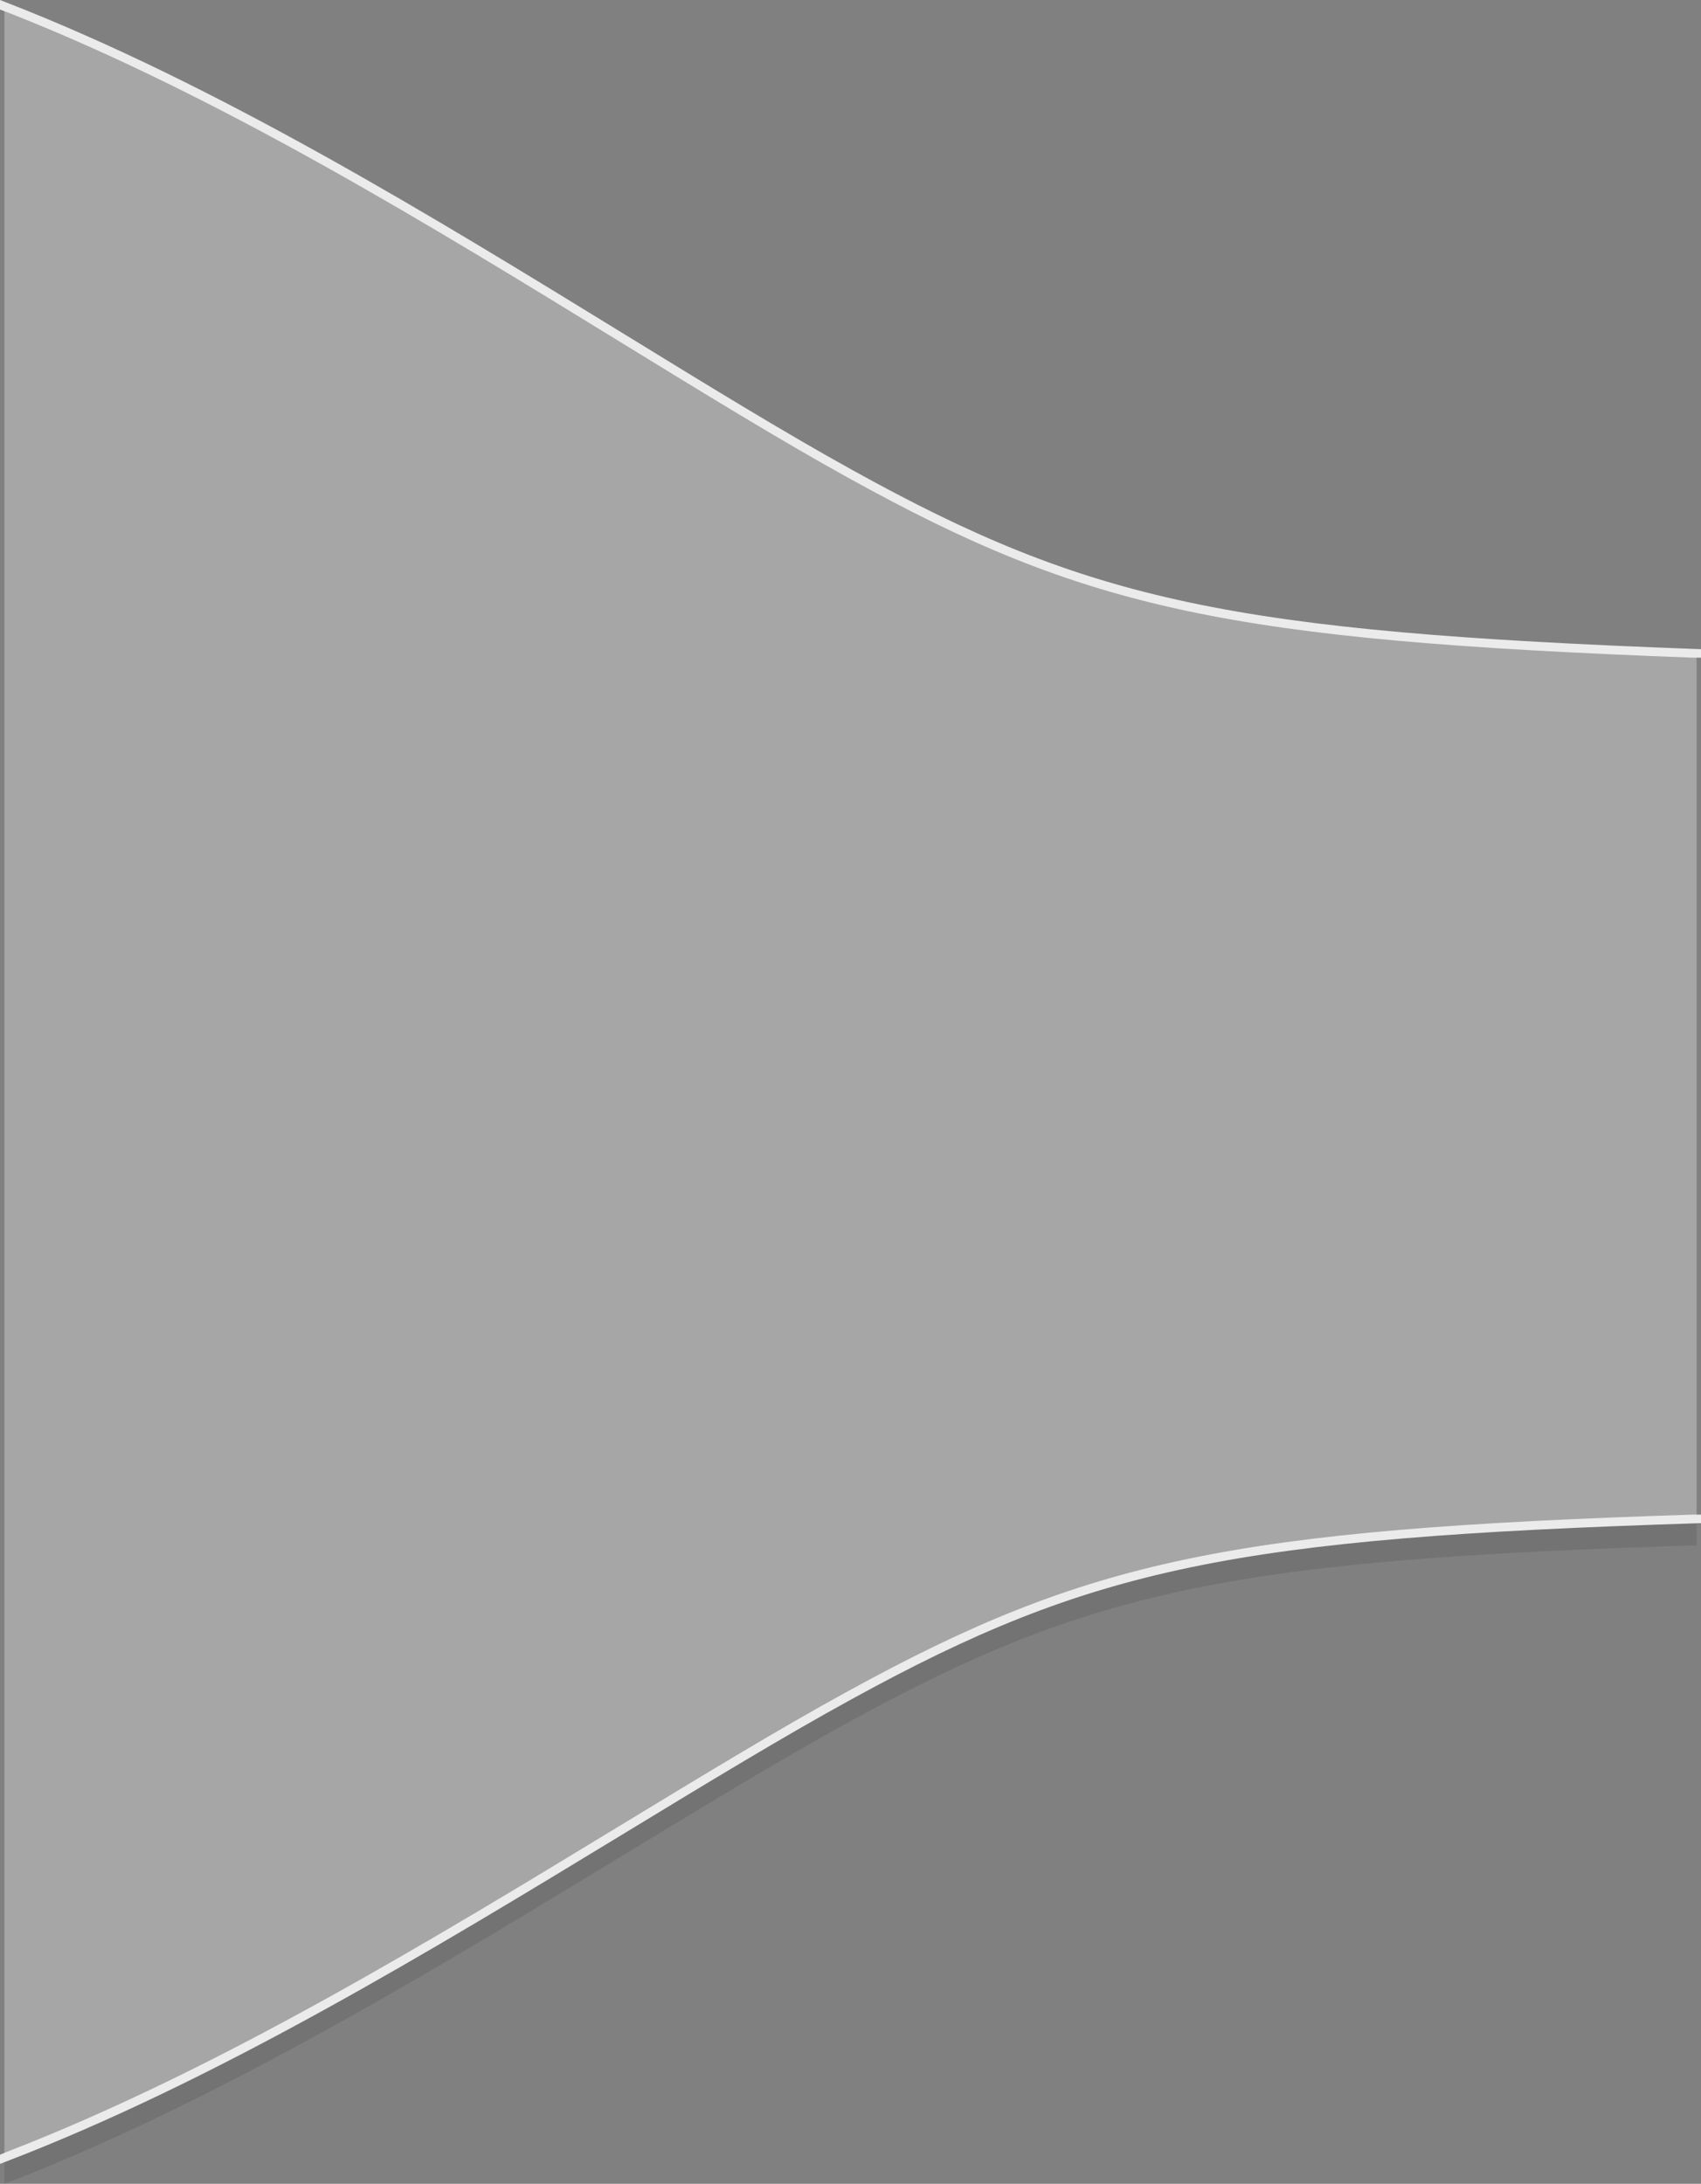 <svg xmlns="http://www.w3.org/2000/svg" width="194" height="249" viewBox="0 0 194 249"><rect x="0" y="0" width="194" height="249" fill="#808080" stroke="none"/><path opacity=".1" fill-rule="evenodd" clip-rule="evenodd" d="M.5 245.997V249c34.84-13.354 71.27-38.952 96.38-52.687 27.63-15.167 43.92-18.461 96.62-20.123v-3.003c-52.7 1.662-68.99 4.955-96.62 20.122C71.77 207.045 35.34 232.643.5 245.997z"/><path opacity=".3" fill-rule="evenodd" clip-rule="evenodd" fill="#fff" d="M193.5 173.184c-52.697 1.667-68.992 4.964-96.618 20.124C71.774 207.043 35.336 232.639.5 245.997V.731c34.885 13.554 71.341 39.415 96.381 53.252 27.577 15.291 43.738 18.56 96.619 20.519v98.682z"/><path d="M96.642 192.869c-7.702 4.213-16.549 9.589-25.916 15.282C49.235 221.212 24.902 236 1 245.268V1.464c23.93 9.4 48.258 24.338 69.746 37.531 9.363 5.749 18.207 11.179 25.893 15.427 27.233 15.1 43.512 18.587 96.361 20.563v97.713c-52.626 1.683-68.902 5.104-96.358 20.171z" fill="none"/><path fill="#EBEBEB" d="M70.727 208.151c9.366-5.693 18.214-11.069 25.916-15.282 27.456-15.067 43.732-18.488 96.358-20.171h1v.97l-.484.016c-52.812 1.67-69.027 5.046-96.394 20.063-7.683 4.202-16.521 9.573-25.877 15.261-21.73 13.206-46.361 28.175-70.566 37.456l-.68.26v-1.045l1-.411c23.902-9.268 48.235-24.056 69.727-37.117zM0 0l.681.265c24.232 9.415 48.86 24.536 70.588 37.877 9.354 5.743 18.188 11.167 25.854 15.404 27.143 15.05 43.358 18.492 96.396 20.457l.481.017v.965h-1c-52.849-1.976-69.128-5.463-96.361-20.563-7.686-4.248-16.53-9.678-25.893-15.427C49.258 25.802 24.93 10.864 1 1.464l-1-.375V0z"/></svg>